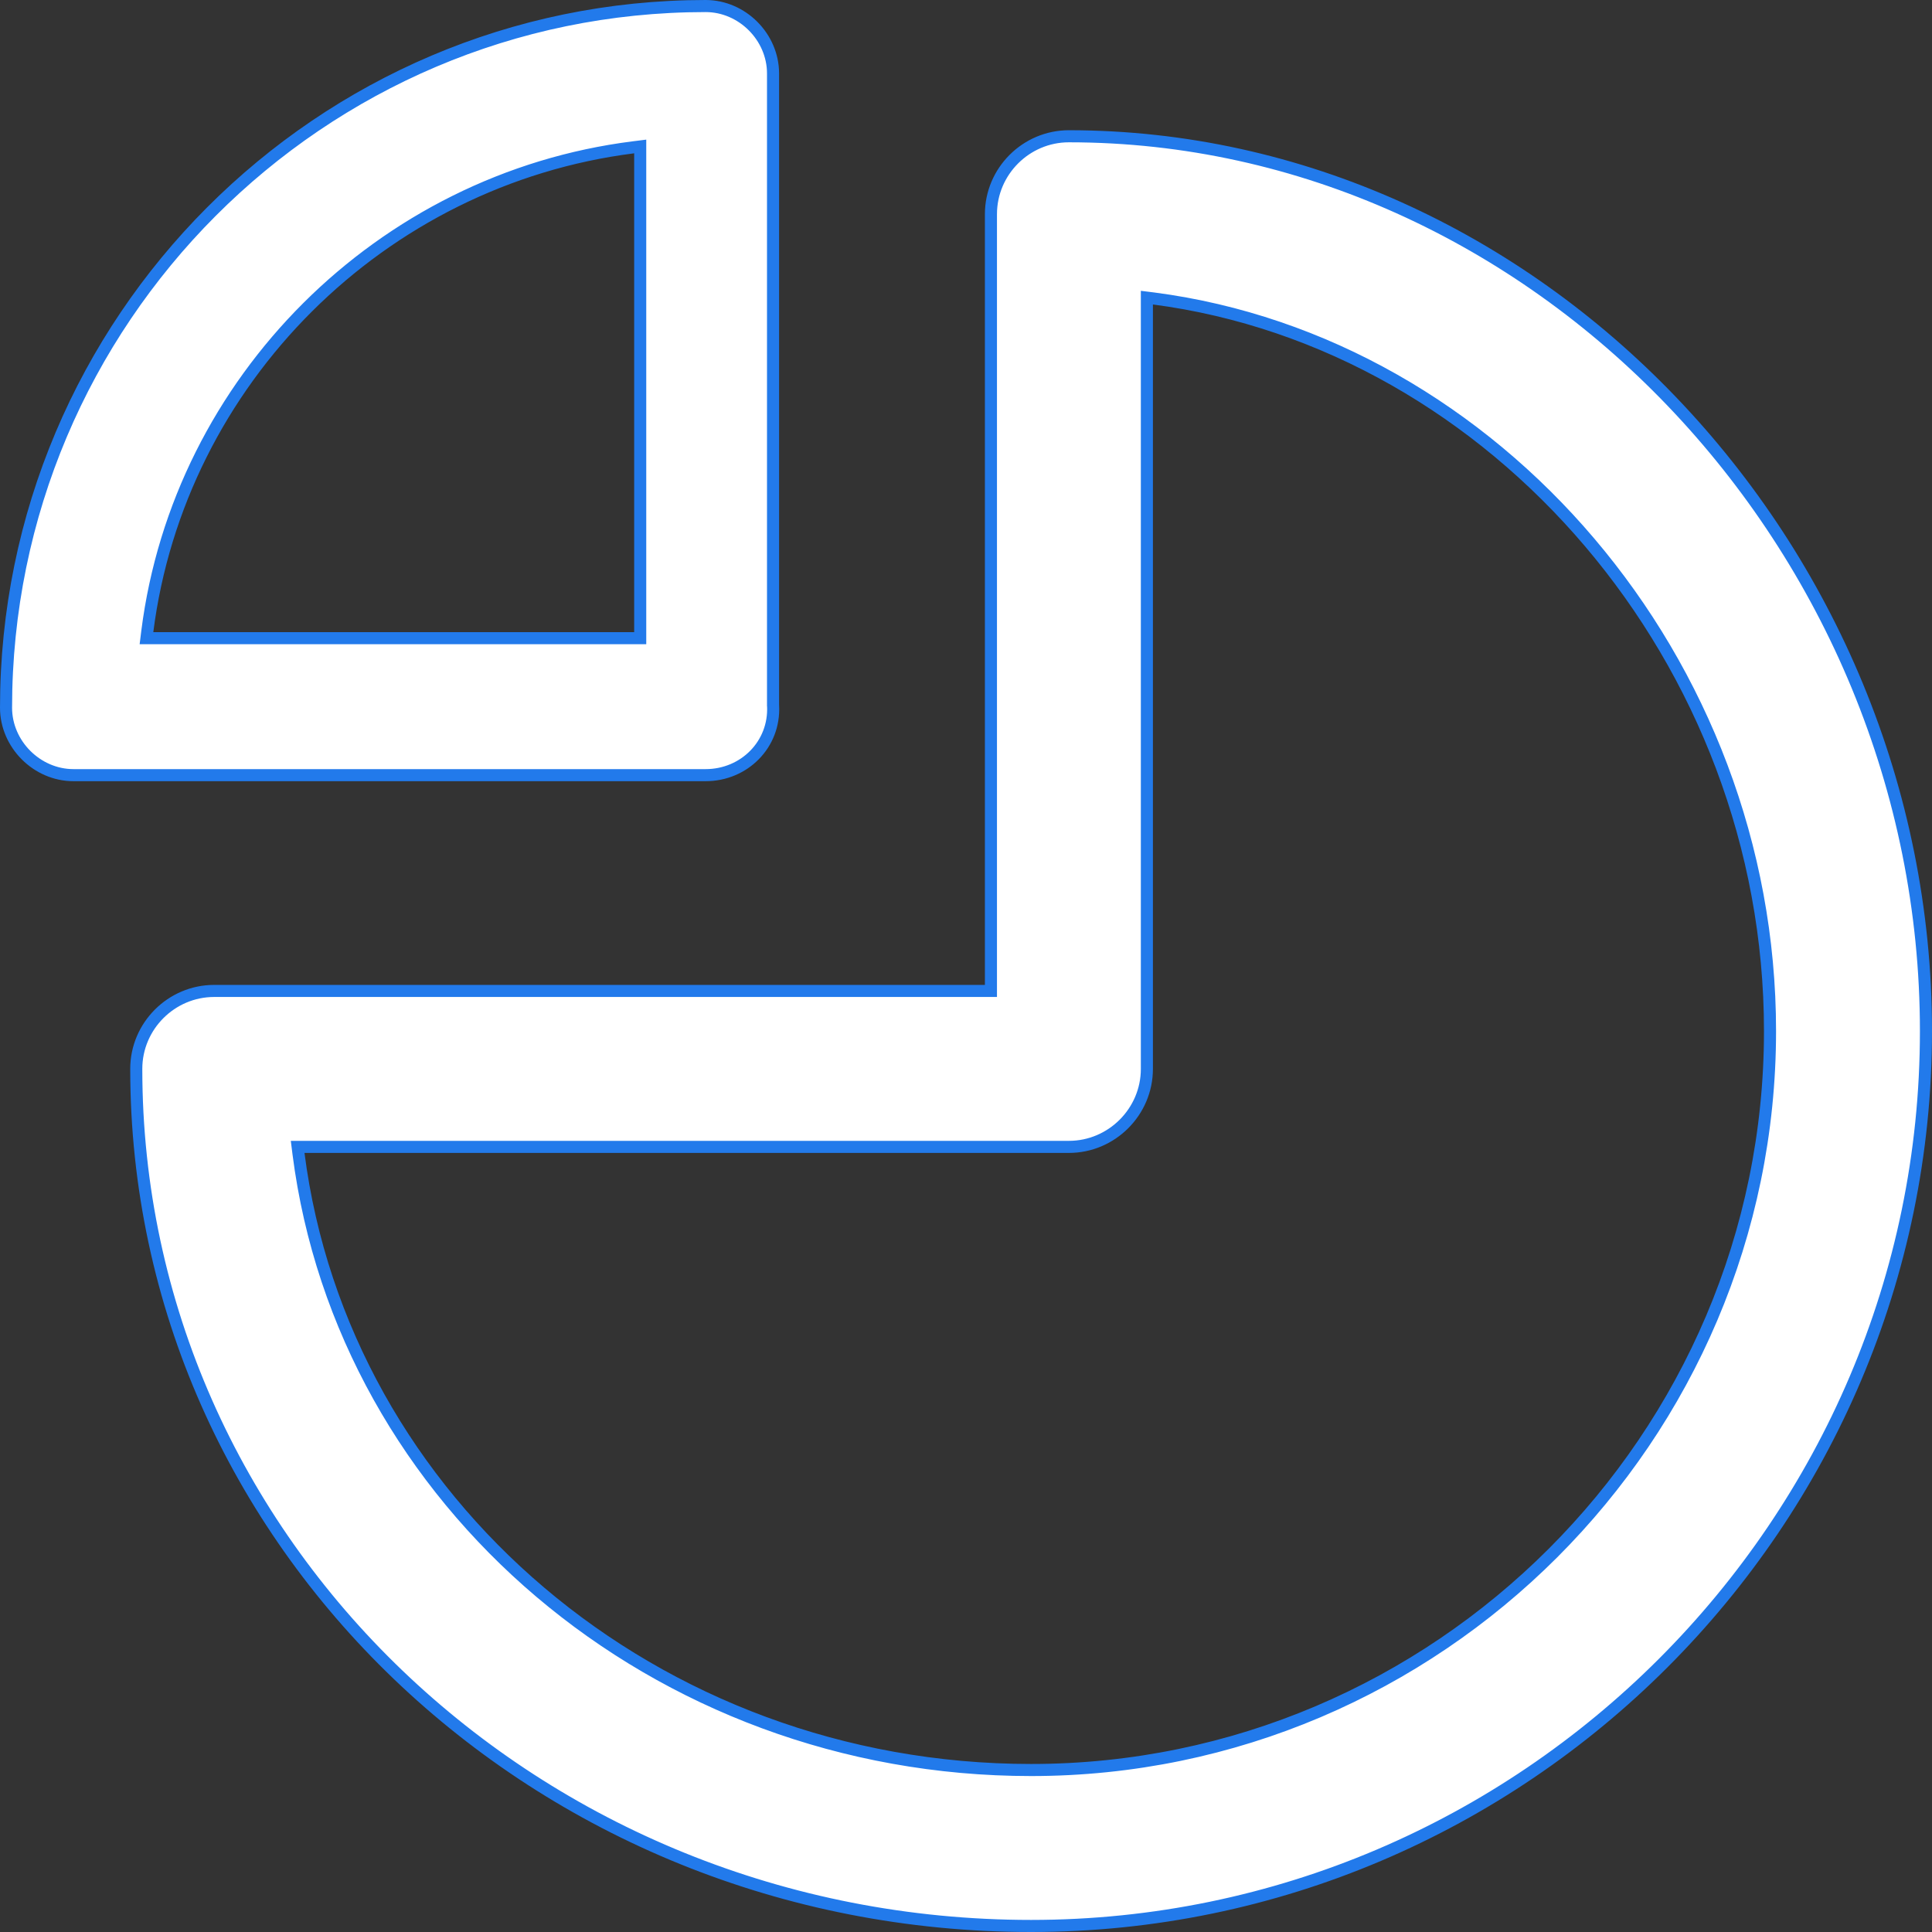 <svg width="32" height="32" viewBox="0 0 32 32" fill="none" xmlns="http://www.w3.org/2000/svg">
<rect x="0" y="0" width="32" height="32" fill="#333333" stroke="none"/>
<path d="M12.804 11.687H12.804L12.805 11.692C12.836 12.328 12.328 12.839 11.687 12.839H1.217C0.612 12.839 0.1 12.327 0.1 11.722C0.1 5.307 5.308 0.1 11.687 0.1C12.293 0.1 12.804 0.612 12.804 1.217V11.687ZM2.44 10.457L2.426 10.57H2.539H10.504H10.604V10.47V2.539V2.426L10.492 2.44C6.308 2.967 2.967 6.307 2.44 10.457ZM16.313 16.413H16.413V16.313V3.548C16.413 2.838 16.994 2.257 17.704 2.257C25.402 2.257 31.9 9.025 31.9 17.078C31.9 25.232 25.232 31.9 17.078 31.9C8.886 31.9 2.257 25.541 2.257 17.704C2.257 16.994 2.838 16.413 3.548 16.413H16.313ZM5.043 18.996H4.93L4.944 19.108C5.682 24.866 10.84 29.317 17.078 29.317C23.812 29.317 29.317 23.812 29.317 17.078C29.317 10.944 24.761 5.682 19.109 4.944L18.996 4.93V5.043V17.704C18.996 18.414 18.414 18.996 17.704 18.996H5.043Z" fill="white" stroke="#227AEB" stroke-width="0.2"/>
</svg>
